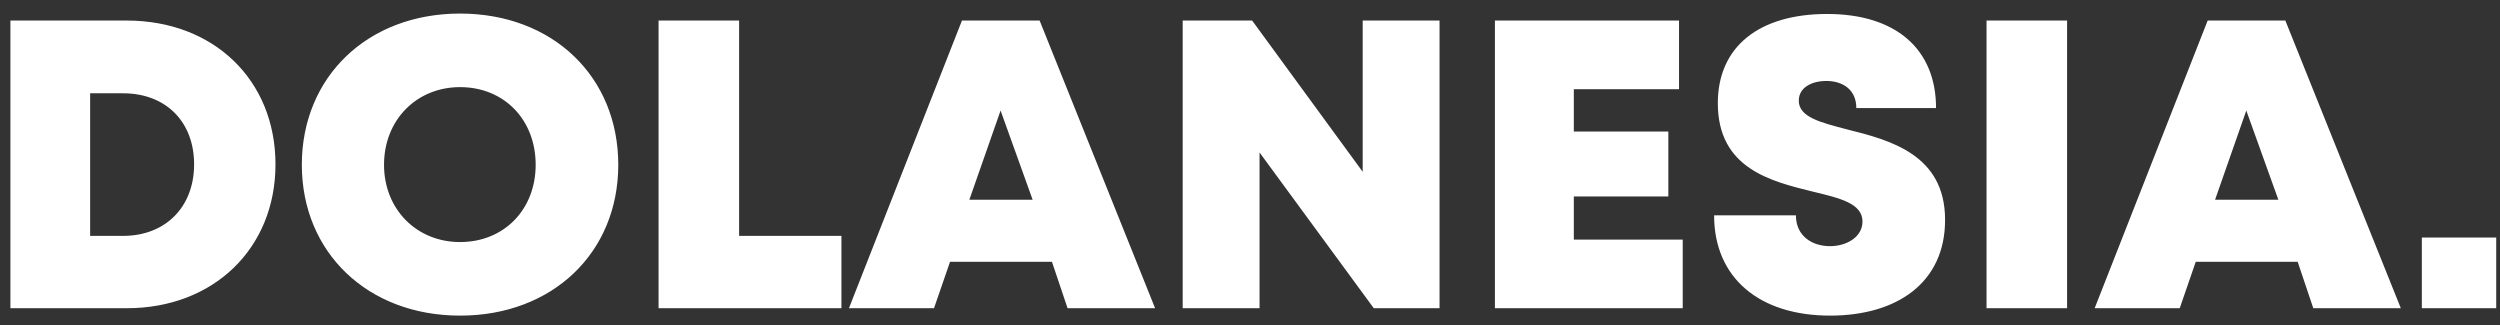 <svg width="146" height="19" viewBox="0 0 146 19" fill="none" xmlns="http://www.w3.org/2000/svg">
<rect x="0" y="0" width="146" height="19" fill="#333333" stroke="none"/>
<path d="M7.4 1.2H0.608V18H7.4C12.488 18 16.088 14.496 16.088 9.6C16.088 4.68 12.488 1.2 7.4 1.2ZM7.184 13.776H5.264V5.448H7.184C9.68 5.448 11.336 7.104 11.336 9.6C11.336 12.072 9.68 13.776 7.184 13.776ZM26.867 18.432C32.267 18.432 36.107 14.76 36.107 9.624C36.107 4.464 32.267 0.792 26.867 0.792C21.467 0.792 17.627 4.488 17.627 9.624C17.627 14.736 21.467 18.432 26.867 18.432ZM26.867 14.136C24.323 14.136 22.427 12.216 22.427 9.624C22.427 7.008 24.323 5.088 26.867 5.088C29.435 5.088 31.283 6.984 31.283 9.624C31.283 12.24 29.435 14.136 26.867 14.136ZM43.164 13.776V1.2H38.46V18H49.14V13.776H43.164ZM62.346 18H67.458L60.714 1.2H56.178L49.578 18H54.546L55.482 15.288H61.434L62.346 18ZM60.306 11.664H56.61L58.434 6.456L60.306 11.664ZM79.581 1.2V10.032L73.125 1.2H69.069V18H73.557V8.904L80.229 18H84.069V1.2H79.581ZM91.911 13.992V11.472H97.431V7.68H91.911V5.208H98.055V1.2H87.303V18H98.271V13.992H91.911ZM106.873 18.432C110.785 18.432 113.593 16.512 113.593 12.84C113.593 9.024 110.377 8.184 107.881 7.56C106.321 7.152 105.049 6.84 105.049 5.88C105.049 5.088 105.841 4.728 106.657 4.728C107.617 4.728 108.409 5.232 108.409 6.312H113.065C113.065 2.88 110.737 0.816 106.705 0.816C102.745 0.816 100.321 2.712 100.321 6.024C100.321 9.84 103.417 10.584 105.841 11.184C107.449 11.568 108.769 11.88 108.769 12.936C108.769 13.848 107.833 14.376 106.873 14.376C105.817 14.376 104.881 13.776 104.881 12.576H100.104C100.104 16.248 102.769 18.432 106.873 18.432ZM116.014 18H120.718V1.2H116.014V18ZM135.096 18H140.208L133.464 1.2H128.928L122.328 18H127.296L128.232 15.288H134.184L135.096 18ZM133.056 11.664H129.36L131.184 6.456L133.056 11.664ZM141.435 18H145.779V13.872H141.435V18Z" fill="white"/>
</svg>
